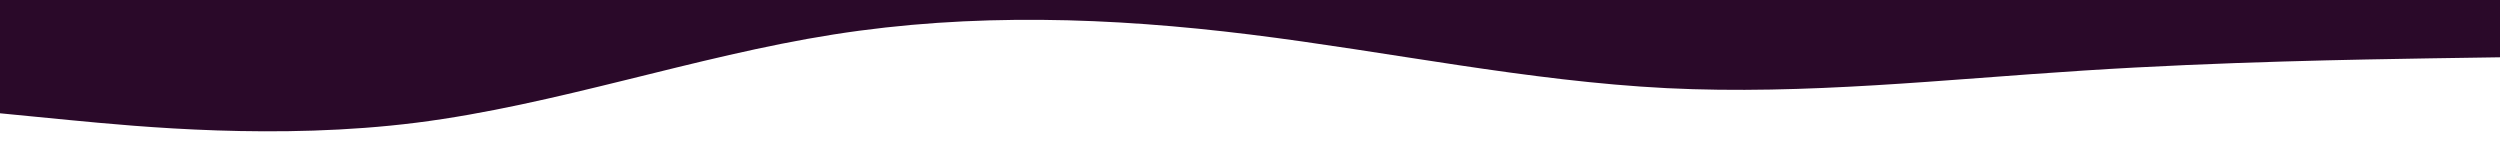 <svg id="visual" viewBox="0 0 1920 120" width="1920" height="120" xmlns="http://www.w3.org/2000/svg" xmlns:xlink="http://www.w3.org/1999/xlink" version="1.1"><path d="M0 87L53.3 92.2C106.7 97.3 213.3 107.7 320 94.2C426.7 80.7 533.3 43.3 640 26.5C746.7 9.7 853.3 13.3 960 26.5C1066.7 39.7 1173.3 62.3 1280 67.7C1386.7 73 1493.3 61 1600 54.2C1706.7 47.3 1813.3 45.7 1866.7 44.8L1920 44L1920 0L1866.7 0C1813.3 0 1706.7 0 1600 0C1493.3 0 1386.7 0 1280 0C1173.3 0 1066.7 0 960 0C853.3 0 746.7 0 640 0C533.3 0 426.7 0 320 0C213.3 0 106.7 0 53.3 0L0 0Z" fill="#2a0929" stroke-linecap="round" stroke-linejoin="miter"></path></svg>